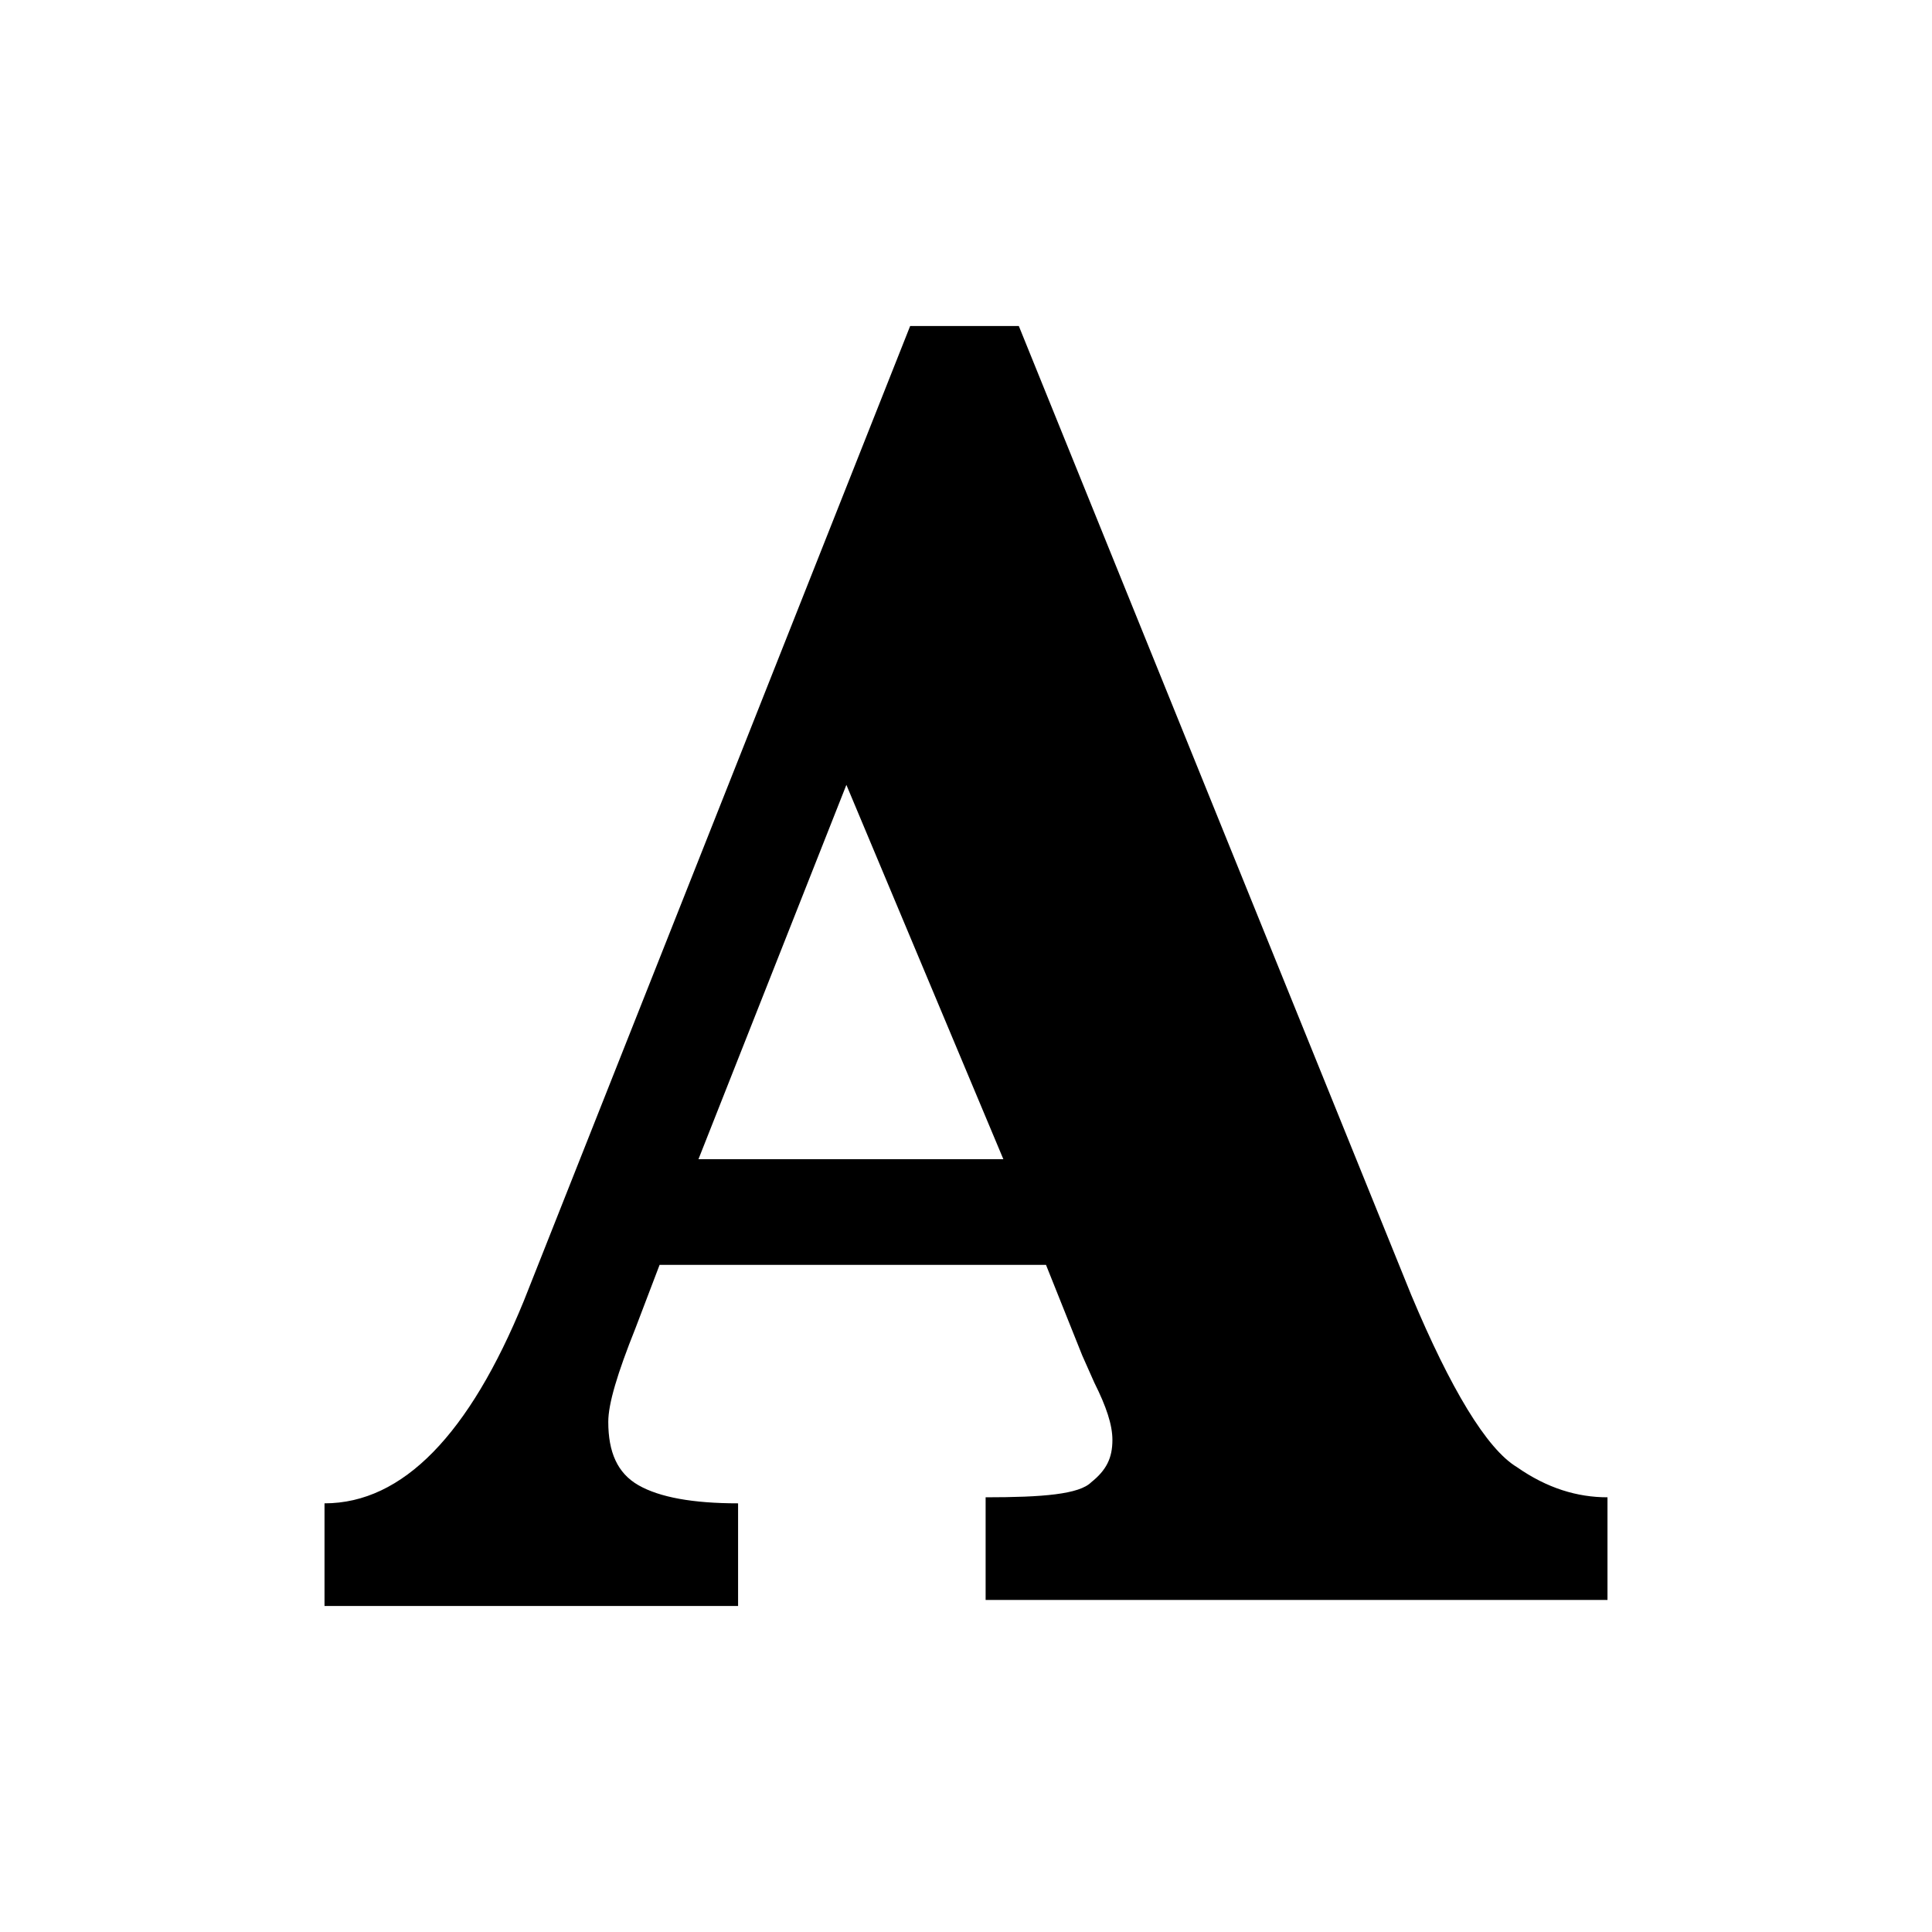 <?xml version="1.0" encoding="utf-8"?>
<!-- Generator: Adobe Illustrator 19.1.1, SVG Export Plug-In . SVG Version: 6.00 Build 0)  -->
<svg version="1.1" id="레이어_1" xmlns="http://www.w3.org/2000/svg" xmlns:xlink="http://www.w3.org/1999/xlink" x="0px"
	 y="0px" viewBox="0 0 512 512" style="enable-background:new 0 0 512 512;" xml:space="preserve">
<path d="M277.2,335.2l9.6,24l3.2,7.2c3.2,6.4,4.8,11.2,4.8,15.2c0,4.8-1.6,8-5.6,11.2c-3.2,3.2-12.8,4-28,4V424H426v-27.2
	c-8,0-16-2.4-24-8c-8-4.8-17.6-20.8-28-45.6L270,86.4h-28.8L138.8,344.8c-14.4,35.2-32,53.6-52.8,53.6v27.2h109.6v-27.2
	c-12,0-20.8-1.6-26.4-4.8c-5.6-3.2-8-8.8-8-16.8c0-4.8,2.4-12.8,7.2-24.8l6.4-16.8C174.7,335.2,277.2,335.2,277.2,335.2z M224.3,208
	l41.6,99.2h-80.8L224.3,208z"/>
</svg>
